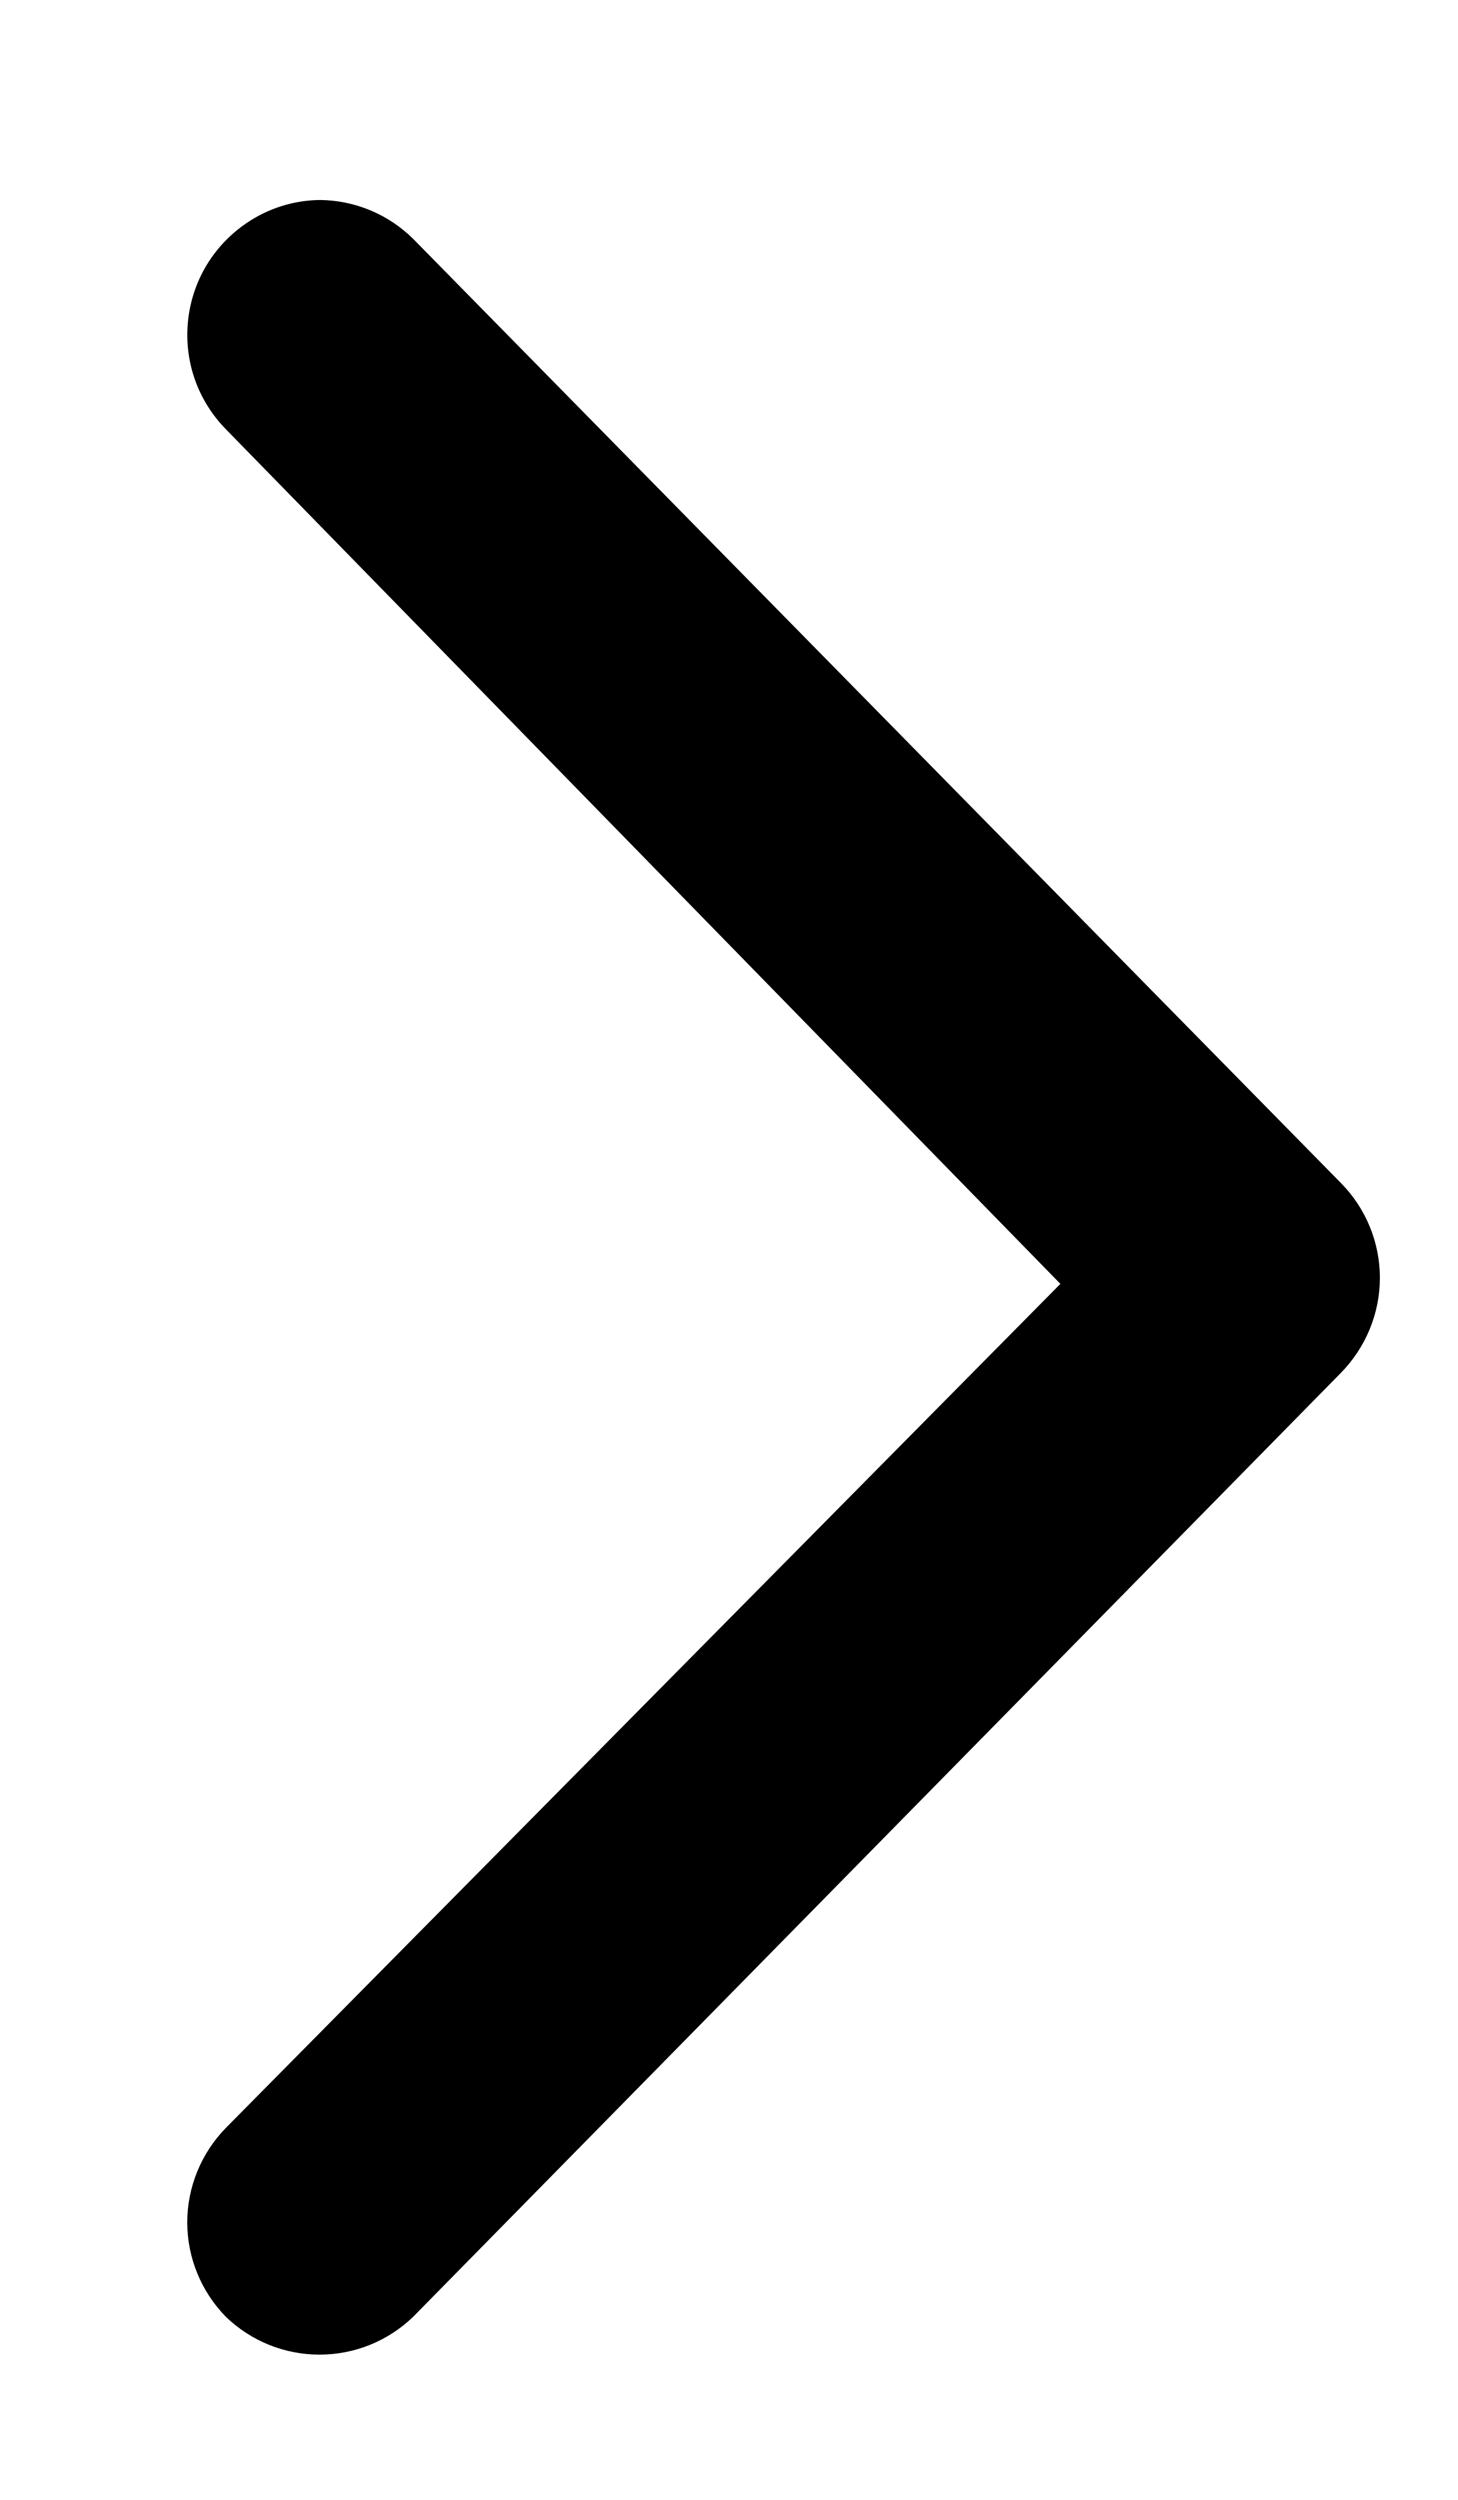 <svg width="7" height="12" viewBox="0 0 7 12" fill="none" xmlns="http://www.w3.org/2000/svg">
<path fill-rule="evenodd" clip-rule="evenodd" d="M5.091 6.163L1.084 10.215C0.966 10.336 0.899 10.499 0.899 10.668C0.899 10.838 0.966 11 1.084 11.121C1.205 11.238 1.366 11.303 1.534 11.303C1.702 11.303 1.863 11.238 1.984 11.121L6.437 6.591C6.557 6.469 6.625 6.305 6.625 6.134C6.625 5.963 6.557 5.799 6.437 5.678L1.984 1.147C1.865 1.029 1.705 0.962 1.537 0.96C1.411 0.961 1.287 1 1.182 1.072C1.078 1.143 0.996 1.243 0.948 1.36C0.9 1.477 0.887 1.606 0.911 1.731C0.935 1.855 0.995 1.969 1.084 2.06L5.091 6.163Z" fill="black"/>
</svg>

